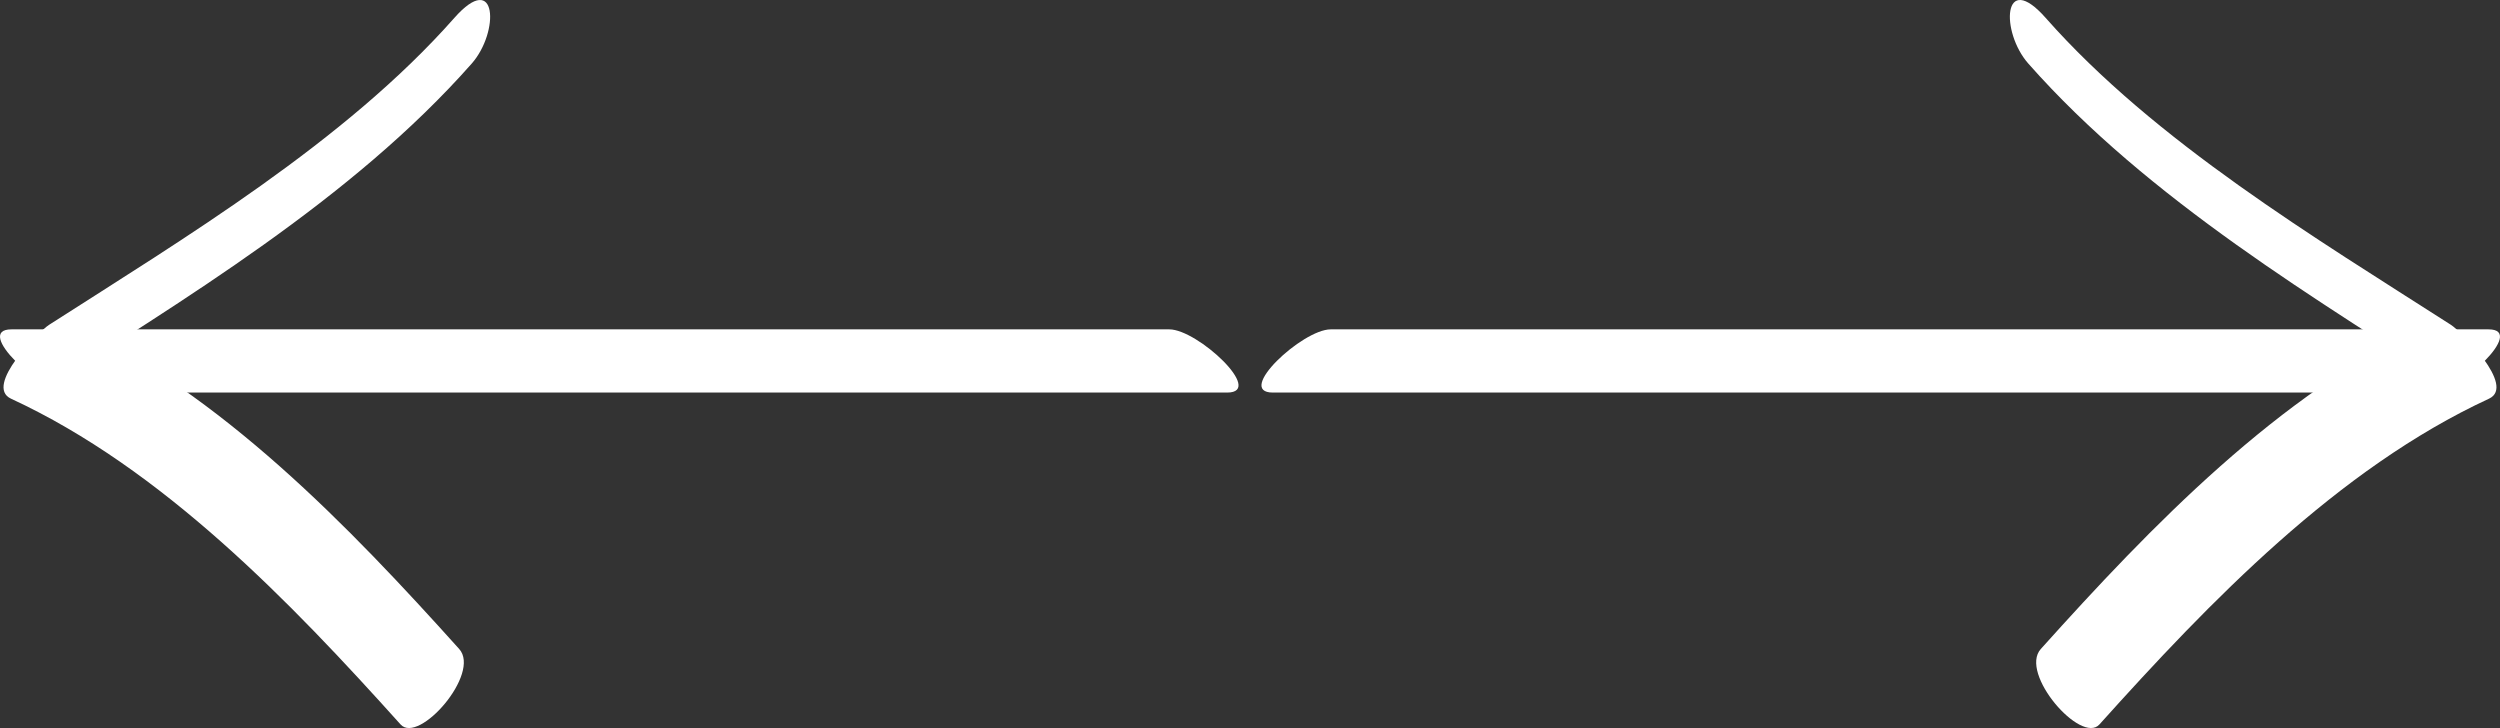 <?xml version="1.0" encoding="utf-8"?>
<!-- Generator: Adobe Illustrator 16.0.0, SVG Export Plug-In . SVG Version: 6.00 Build 0)  -->
<!DOCTYPE svg PUBLIC "-//W3C//DTD SVG 1.1//EN" "http://www.w3.org/Graphics/SVG/1.1/DTD/svg11.dtd">
<svg version="1.1" xmlns="http://www.w3.org/2000/svg" xmlns:xlink="http://www.w3.org/1999/xlink" x="0px" y="0px"
	 width="130.799px" height="38.09px" viewBox="0 0 130.799 38.09" enable-background="new 0 0 130.799 38.09" xml:space="preserve">
<rect x="0" y="0" width="130.799" height="38.09" fill="#333333" stroke="none"/>
<g id="Layer_1">
	<g>
		<g>
			<path fill="#FFFFFF" d="M20.957,37.902c-5.768-6.418-12.464-13.38-20.381-17.043c-1.429-0.661,1.475-3.533,1.986-3.861
				C9.646,12.455,18.05,7.416,23.771,0.937c2.25-2.549,2.371,0.733,0.908,2.39c-6.268,7.1-15.104,12.37-23.021,17.446
				c0.662-1.287,1.324-2.574,1.986-3.861c7.916,3.663,14.613,10.625,20.381,17.043C25.177,35.235,21.912,38.965,20.957,37.902
				L20.957,37.902z"/>
		</g>
		<g>
			<path fill="#FFFFFF" d="M0.6,17.232c20.192,0,40.386,0,60.578,0c1.48,0,5.027,3.307,3.023,3.307c-20.193,0-40.387,0-60.58,0
				C2.142,20.539-1.406,17.232,0.6,17.232L0.6,17.232z"/>
		</g>
	</g>
	<g>
		<g>
			<path fill="#FFFFFF" d="M109.842,37.902c5.768-6.418,12.464-13.38,20.381-17.043c1.429-0.661-1.475-3.533-1.986-3.861
				c-7.084-4.543-15.487-9.582-21.208-16.062c-2.25-2.549-2.371,0.733-0.908,2.39c6.268,7.1,15.104,12.37,23.021,17.446
				c-0.662-1.287-1.324-2.574-1.986-3.861c-7.916,3.663-14.613,10.625-20.381,17.043C105.622,35.235,108.887,38.965,109.842,37.902
				L109.842,37.902z"/>
		</g>
		<g>
			<path fill="#FFFFFF" d="M130.199,17.232c-20.192,0-40.386,0-60.578,0c-1.48,0-5.027,3.307-3.023,3.307c20.193,0,40.387,0,60.58,0
				C128.657,20.539,132.205,17.232,130.199,17.232L130.199,17.232z"/>
		</g>
	</g>
</g>
<g id="Layer_2">
</g>
</svg>
